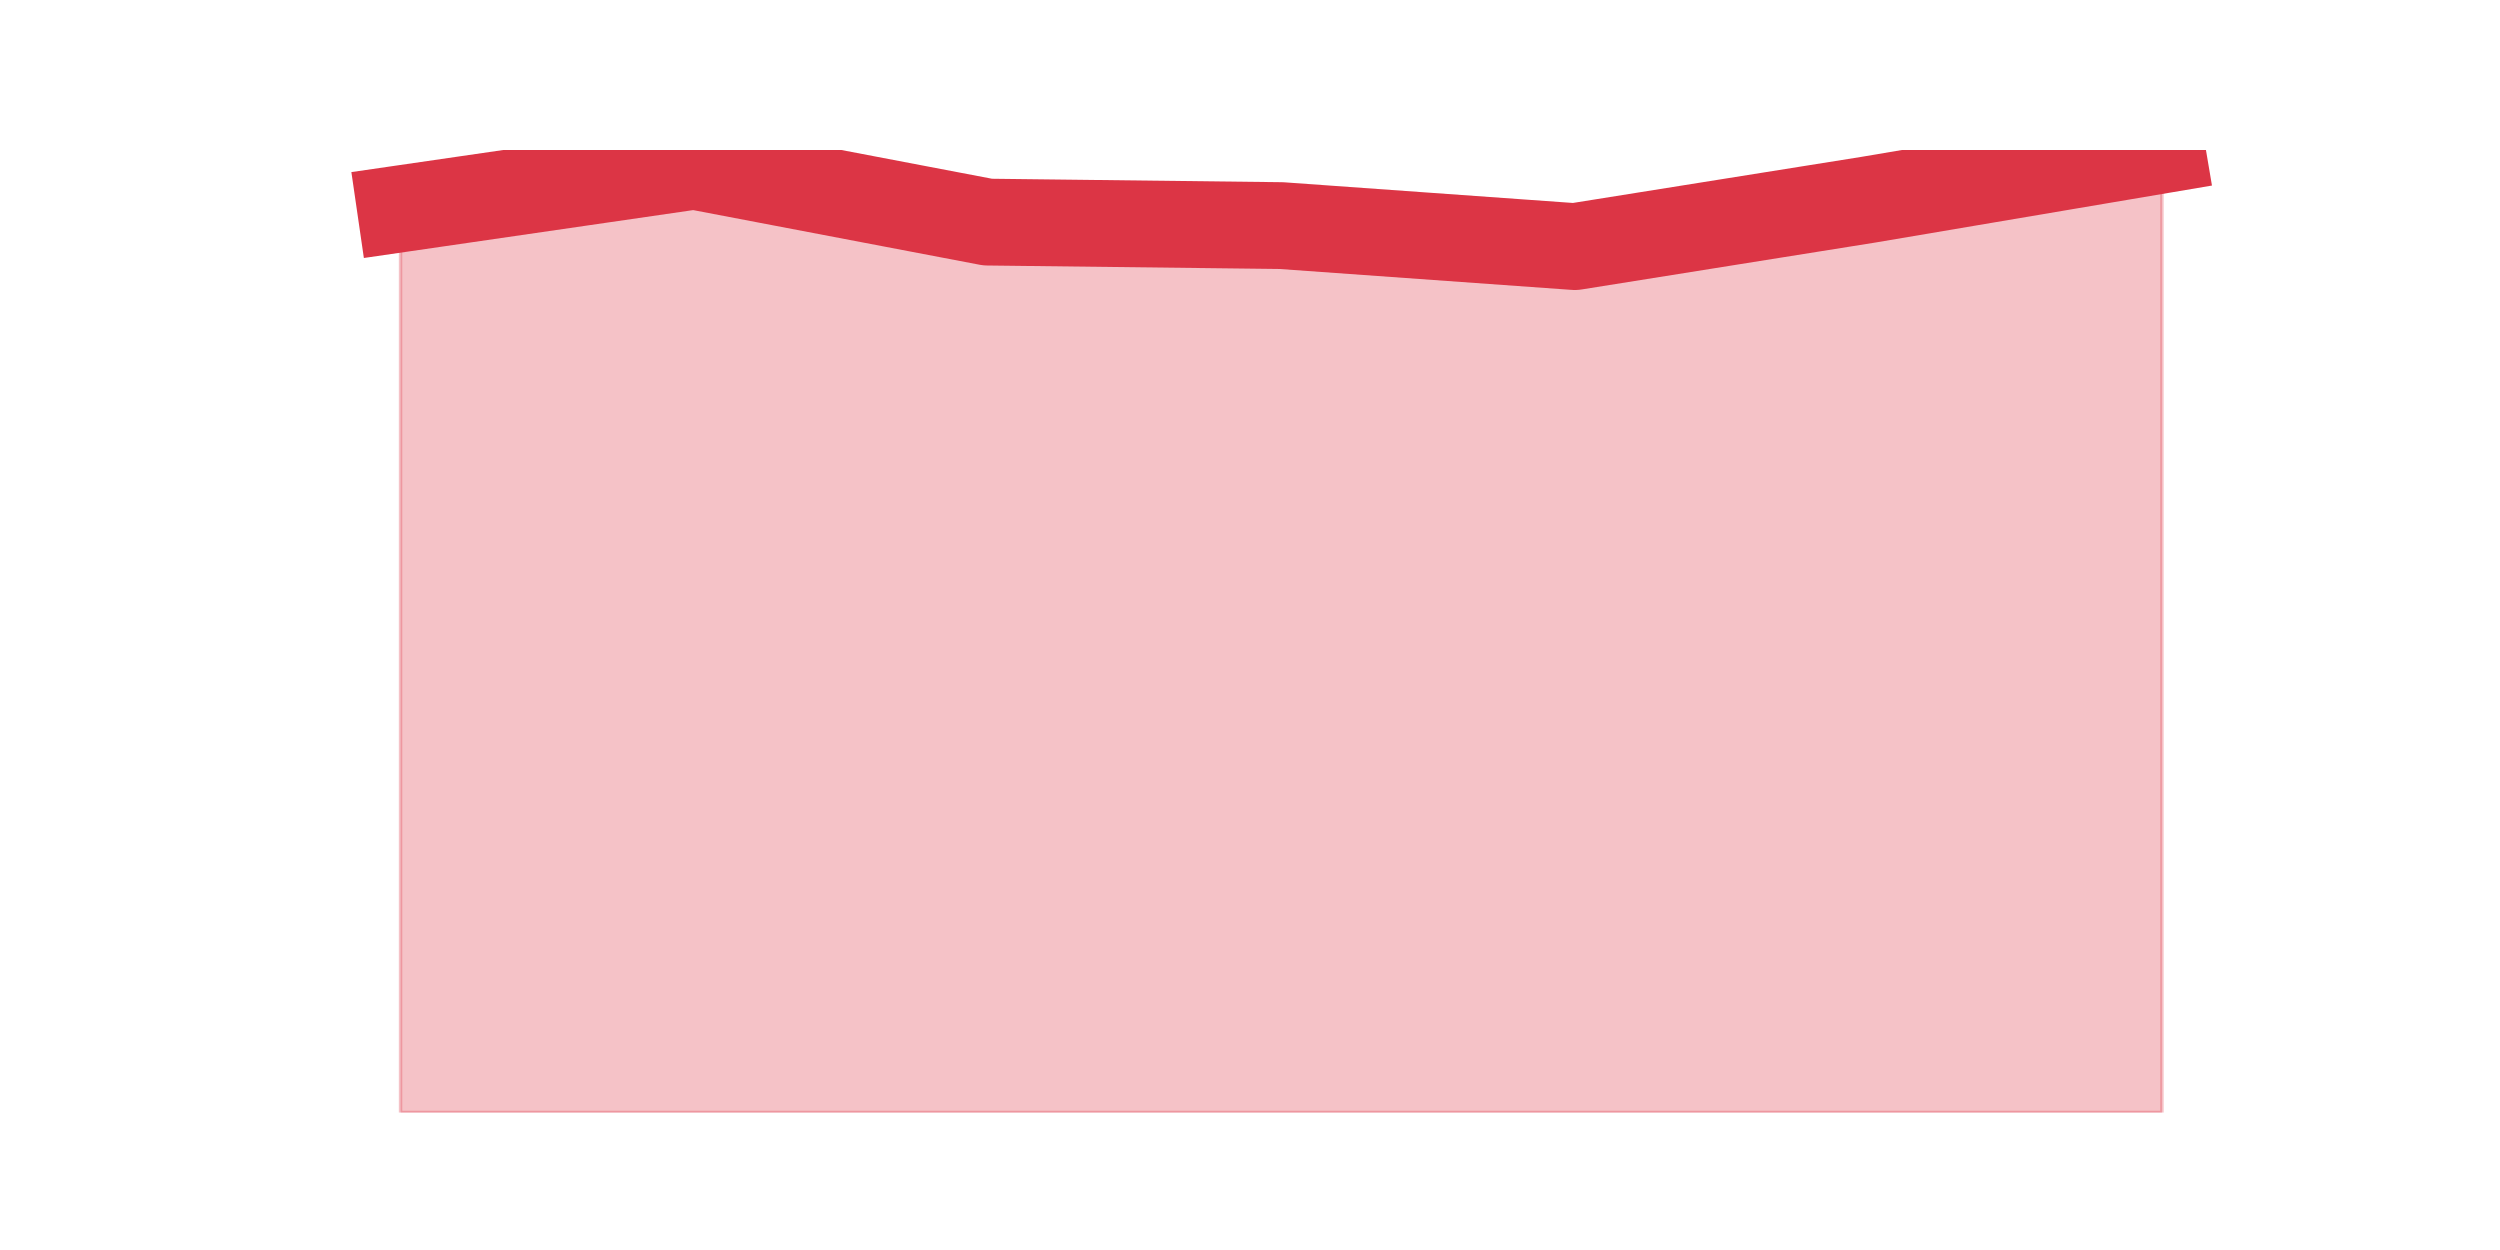 <?xml version="1.0" encoding="utf-8" standalone="no"?>
<!DOCTYPE svg PUBLIC "-//W3C//DTD SVG 1.1//EN"
  "http://www.w3.org/Graphics/SVG/1.1/DTD/svg11.dtd">
<svg height="360pt" version="1.1" viewBox="0 0 720 360" width="720pt" xmlns="http://www.w3.org/2000/svg" xmlns:xlink="http://www.w3.org/1999/xlink">
 <defs>
  <style type="text/css">*{stroke-linecap:butt;stroke-linejoin:round;}</style>
 </defs>
 <g id="figure_1">
  <g id="patch_1">
   <path d="M 0 360 
L 720 360 
L 720 0 
L 0 0 
z
" style="fill:none;"/>
  </g>
  <g id="axes_1">
   <g id="matplotlib.axis_1"/>
   <g id="matplotlib.axis_2"/>
   <g id="PolyCollection_1">
    <defs>
     <path d="M 115.364 -299.866 
L 115.364 -39.6 
L 199.909 -39.6 
L 284.455 -39.6 
L 369 -39.6 
L 453.545 -39.6 
L 538.091 -39.6 
L 622.636 -39.6 
L 622.636 -316.8 
L 622.636 -316.8 
L 538.091 -302.486 
L 453.545 -288.979 
L 369 -295.027 
L 284.455 -296.035 
L 199.909 -312.163 
L 115.364 -299.866 
z
" id="m42fe75e98a" style="stroke:#dc3545;stroke-opacity:0.3;"/>
    </defs>
    <g clip-path="url(#pb953d71b6d)">
     <use style="fill:#dc3545;fill-opacity:0.3;stroke:#dc3545;stroke-opacity:0.3;" x="0" xlink:href="#m42fe75e98a" y="360"/>
    </g>
   </g>
   <g id="line2d_1">
    <path clip-path="url(#pb953d71b6d)" d="M 115.364 60.134 
L 199.909 47.837 
L 284.455 63.965 
L 369 64.973 
L 453.545 71.021 
L 538.091 57.514 
L 622.636 43.2 
" style="fill:none;stroke:#dc3545;stroke-linecap:square;stroke-width:25;"/>
   </g>
  </g>
 </g>
 <defs>
  <clipPath id="pb953d71b6d">
   <rect height="277.2" width="558" x="90" y="43.2"/>
  </clipPath>
 </defs>
</svg>
